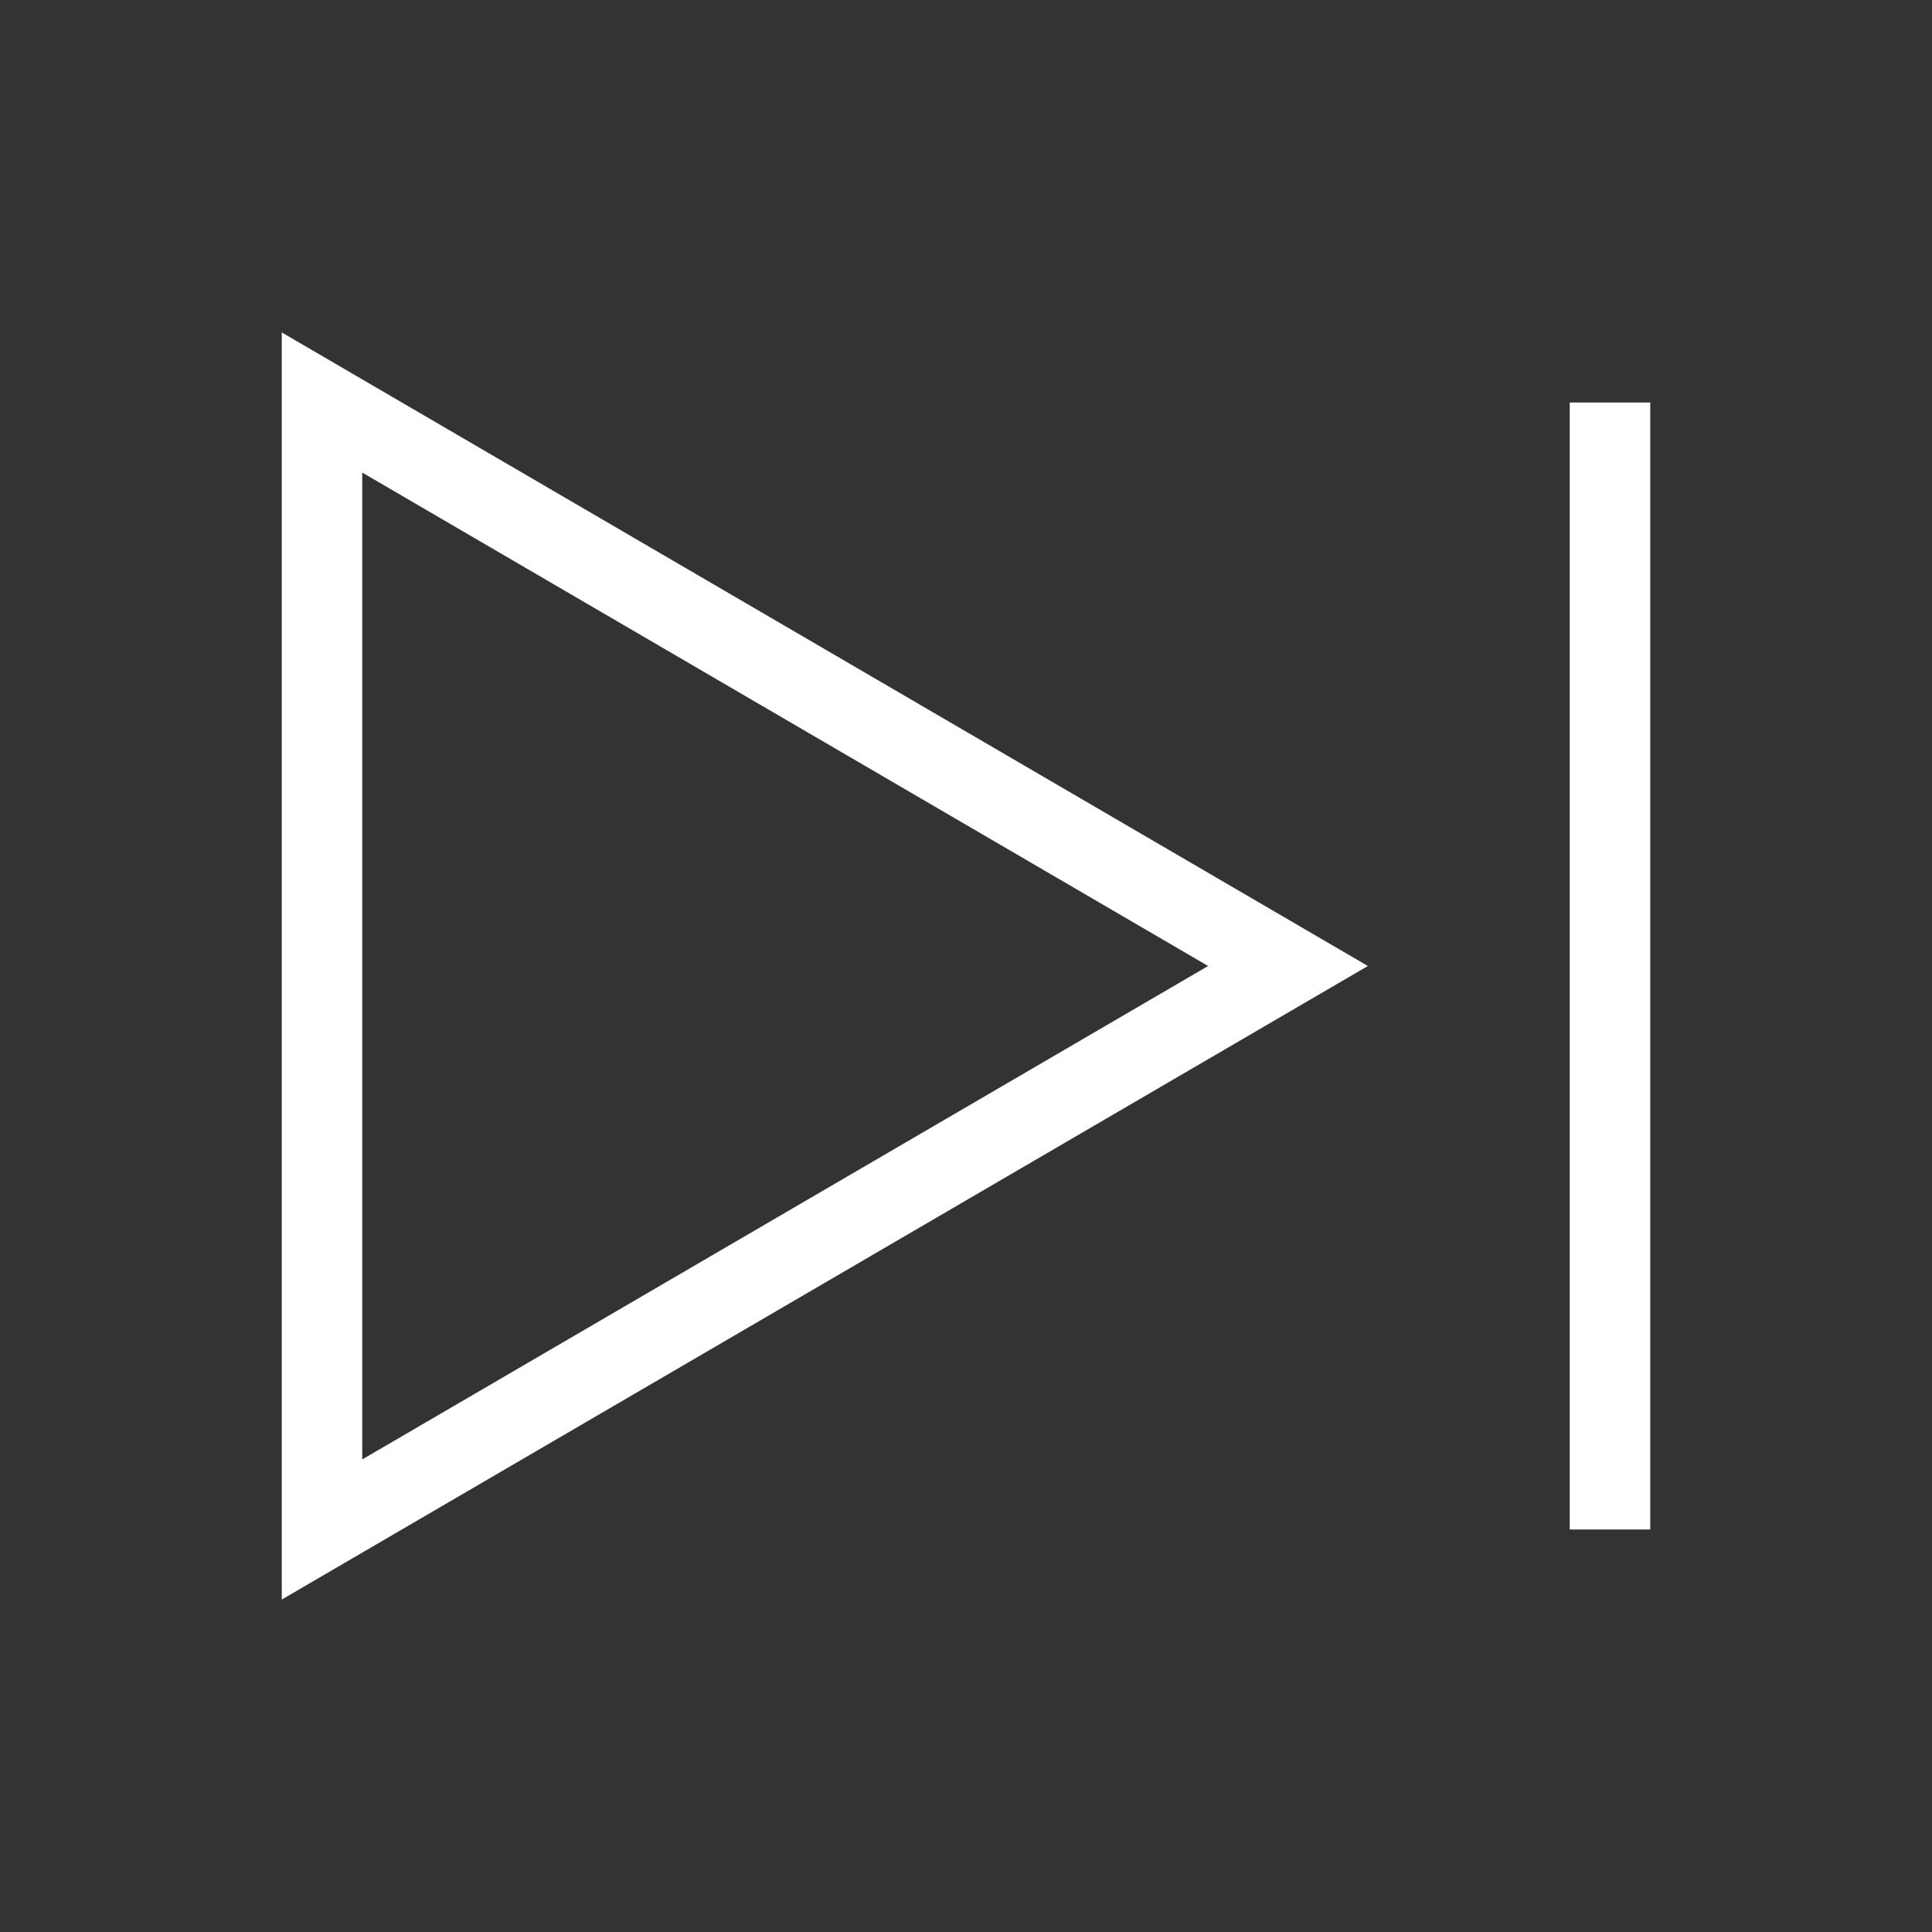 <svg xmlns="http://www.w3.org/2000/svg" className="icon icon-tabler icon-tabler-player-skip-forward"
     width="20" height="20" viewBox="0 0 24 24" strokeWidth="1.5" stroke="white" fill="none"
     strokeLinecap="round" strokeLinejoin="round">
    <rect x="0" y="0" width="24" height="24" fill="#333333" stroke="none"/>
    <path stroke="none" d="M0 0h24v24H0z" fill="none"/>
    <path d="M4 5v14l12 -7z"/>
    <line x1="20" y1="5" x2="20" y2="19"/>
</svg>
